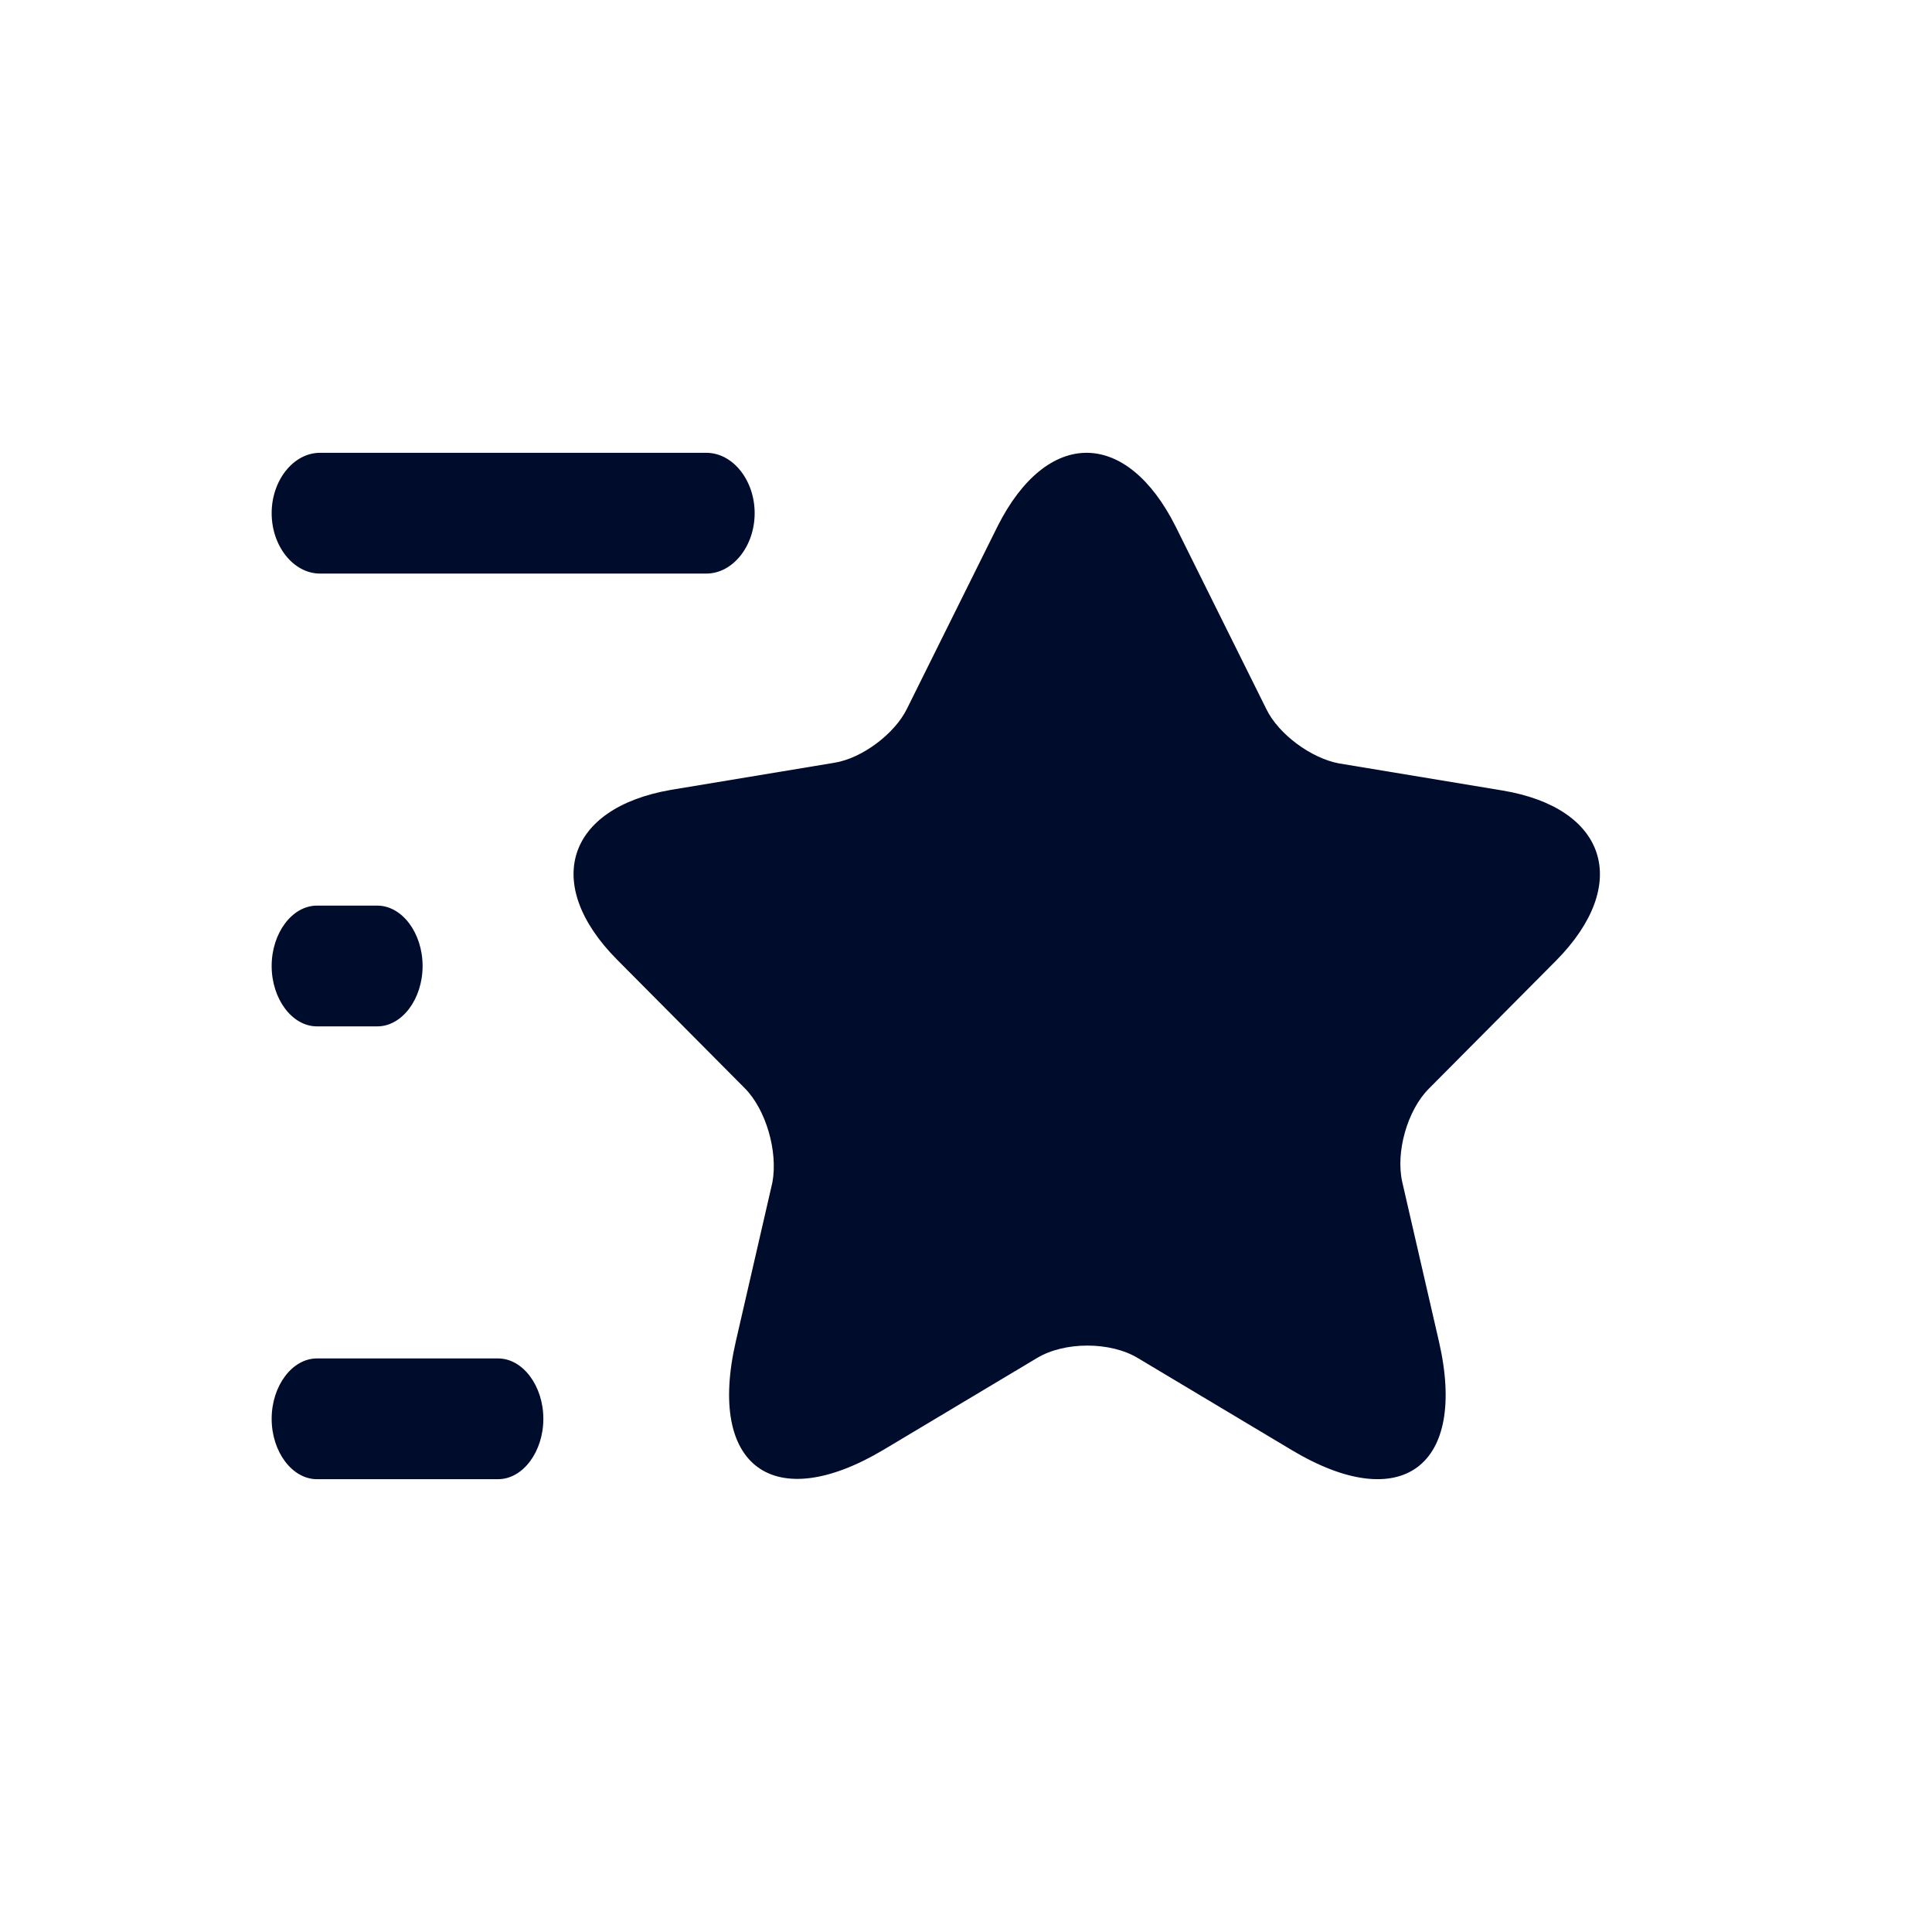<svg width="64" height="64" viewBox="0 0 64 64" fill="none" xmlns="http://www.w3.org/2000/svg">
<path d="M38.953 17.458L41.95 23.491C42.354 24.325 43.437 25.117 44.351 25.288L49.77 26.186C53.234 26.764 54.042 29.288 51.556 31.813L47.326 36.07C46.625 36.776 46.221 38.167 46.455 39.172L47.666 44.435C48.623 48.586 46.413 50.212 42.779 48.029L37.7 44.992C36.786 44.435 35.256 44.435 34.342 44.992L29.263 48.029C25.629 50.19 23.419 48.586 24.375 44.435L25.586 39.172C25.777 38.146 25.374 36.755 24.672 36.049L20.443 31.792C17.957 29.288 18.765 26.764 22.228 26.165L27.648 25.266C28.561 25.117 29.645 24.304 30.049 23.469L33.045 17.436C34.682 14.184 37.317 14.184 38.953 17.458Z" fill="#000C2C"/>
<path d="M23.399 19H10.599C9.725 19 8.999 18.093 8.999 17C8.999 15.907 9.725 15 10.599 15H23.399C24.274 15 24.999 15.907 24.999 17C24.999 18.093 24.274 19 23.399 19Z" fill="#000C2C"/>
<path d="M16.499 49H10.499C9.679 49 8.999 48.093 8.999 47C8.999 45.907 9.679 45 10.499 45H16.499C17.319 45 17.999 45.907 17.999 47C17.999 48.093 17.319 49 16.499 49Z" fill="#000C2C"/>
<path d="M12.499 34H10.499C9.679 34 8.999 33.093 8.999 32C8.999 30.907 9.679 30 10.499 30H12.499C13.319 30 13.999 30.907 13.999 32C13.999 33.093 13.319 34 12.499 34Z" fill="#000C2C"/>
</svg>
